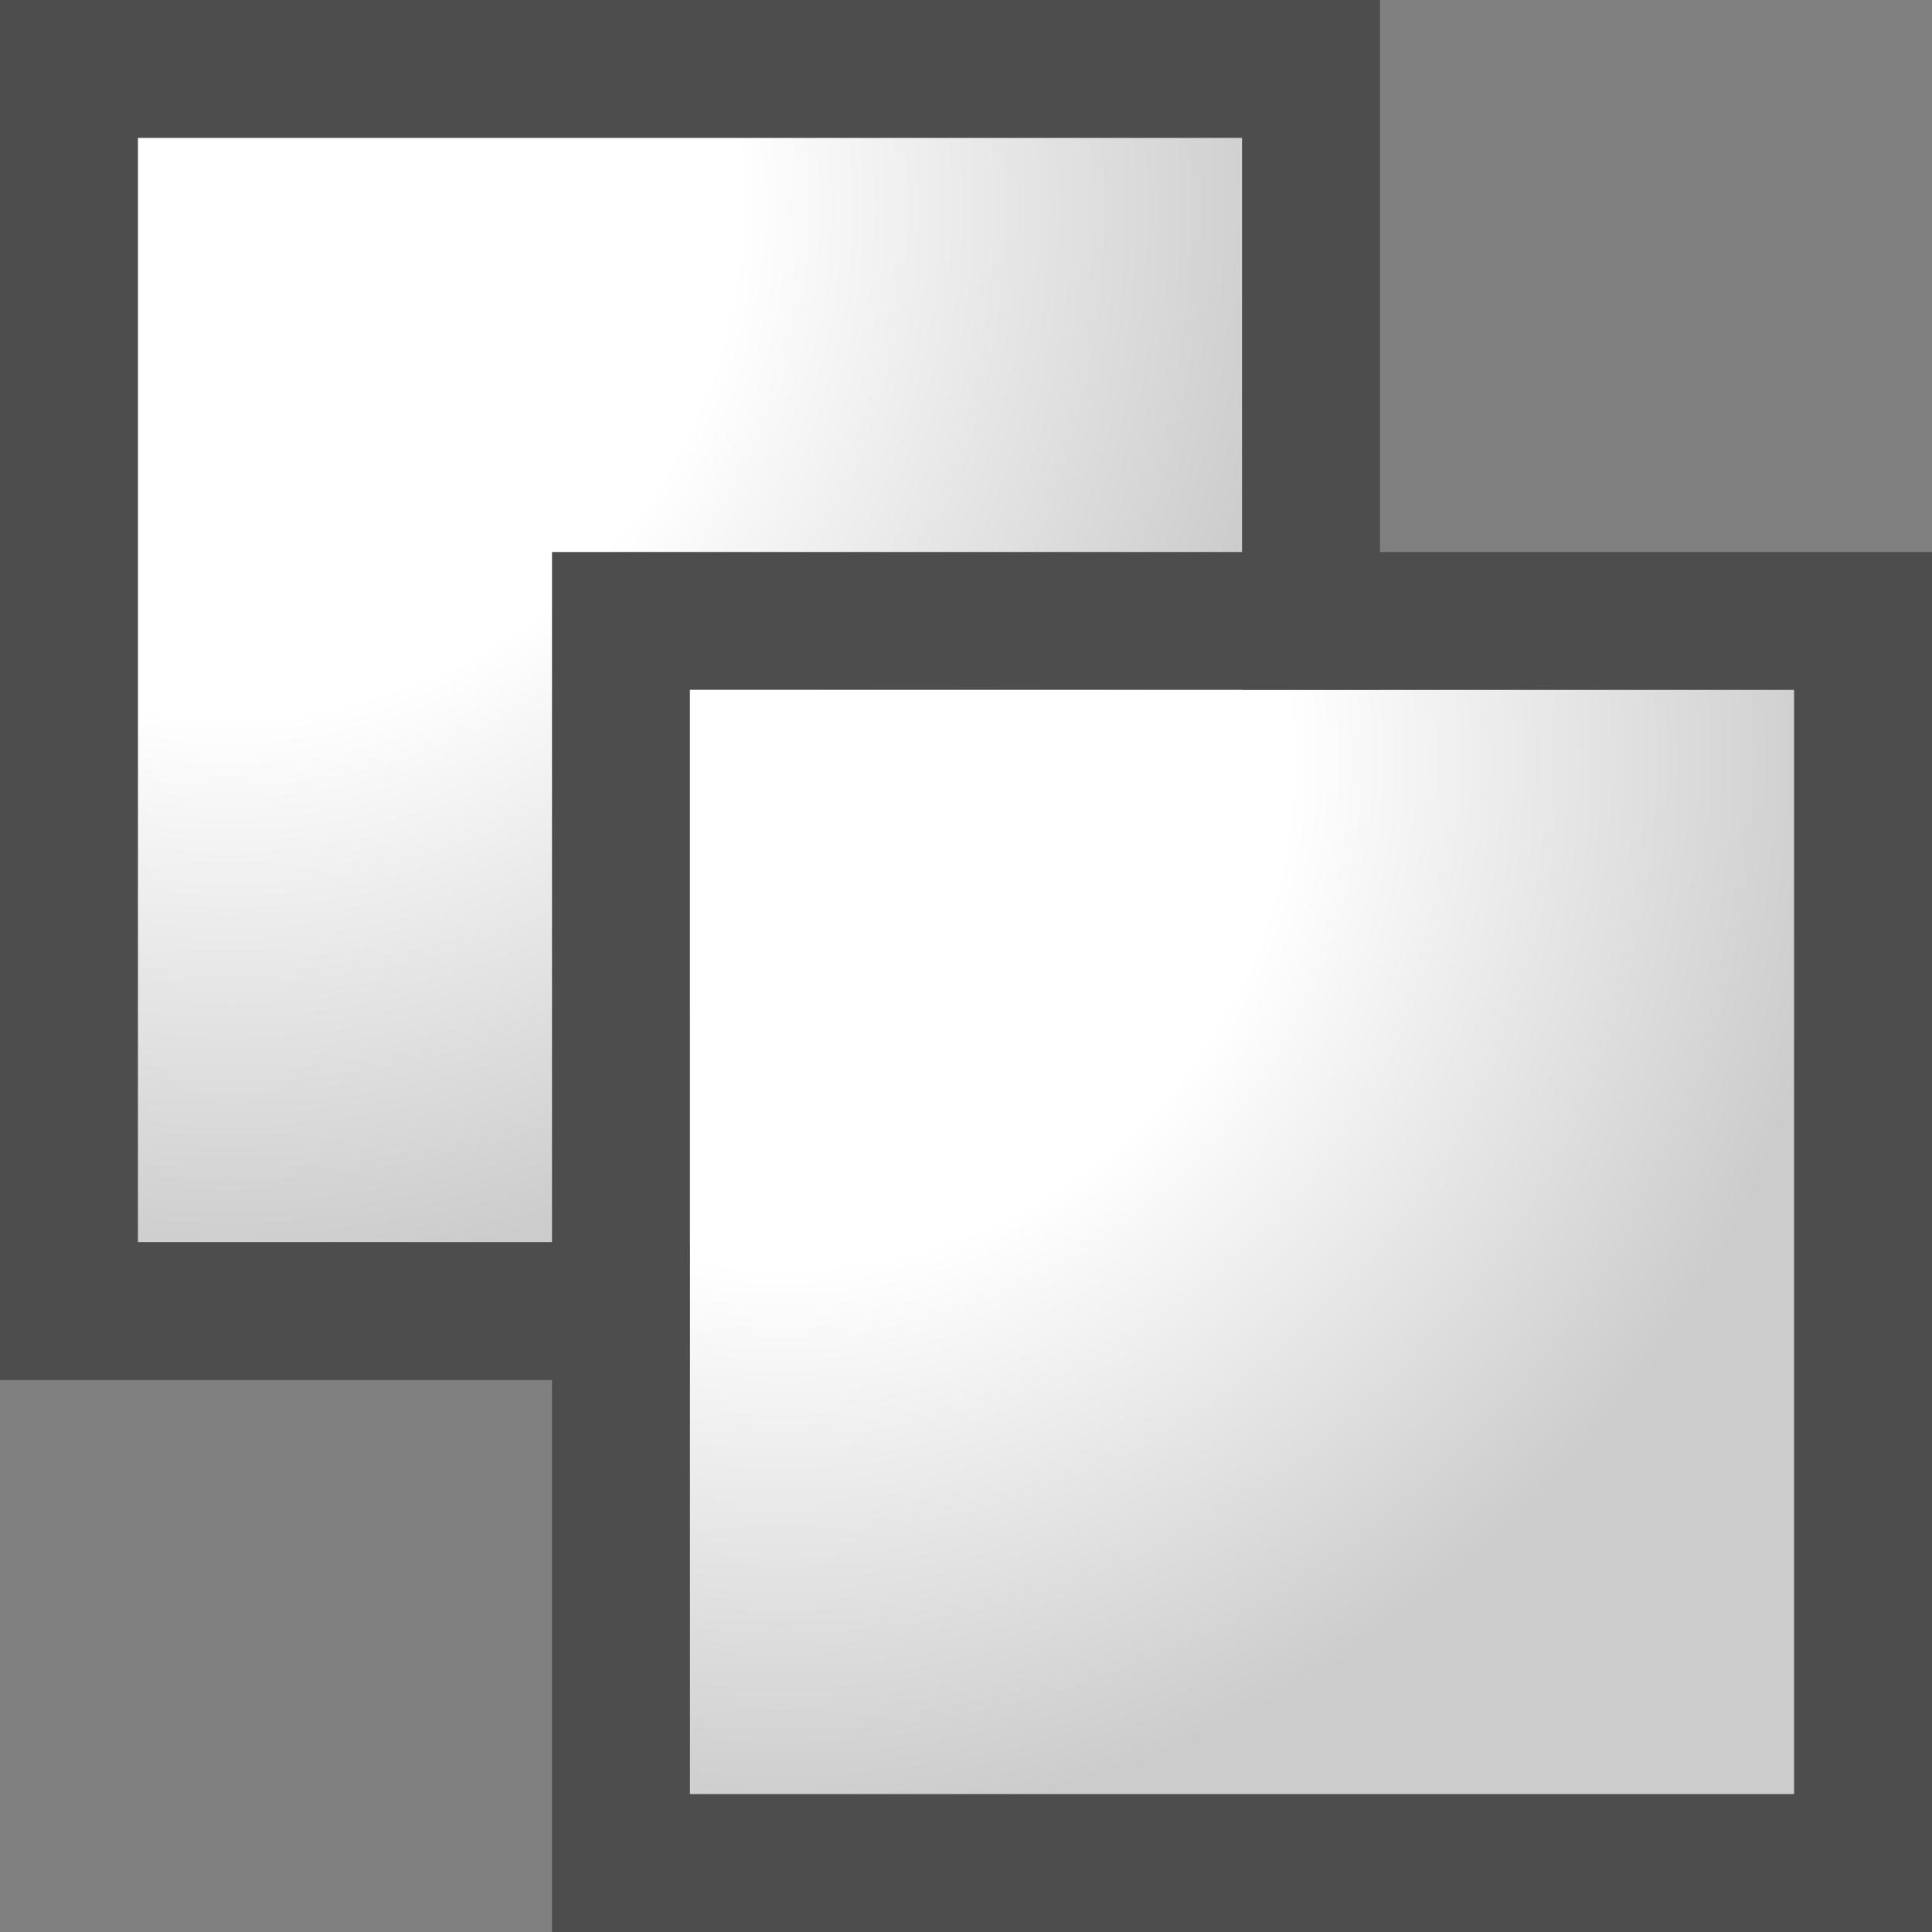 <?xml version="1.0" encoding="utf-8"?>
<!-- Generator: Adobe Illustrator 15.1.0, SVG Export Plug-In . SVG Version: 6.00 Build 0)  -->
<!DOCTYPE svg PUBLIC "-//W3C//DTD SVG 1.1//EN" "http://www.w3.org/Graphics/SVG/1.1/DTD/svg11.dtd">
<!-- Copyright 2018 The MathWorks, Inc. -->
<svg version="1.1"
	 id="Layer_1" xmlns:dc="http://purl.org/dc/elements/1.1/" xmlns:cc="http://creativecommons.org/ns#" xmlns:inkscape="http://www.inkscape.org/namespaces/inkscape" xmlns:rdf="http://www.w3.org/1999/02/22-rdf-syntax-ns#" xmlns:svg="http://www.w3.org/2000/svg" sodipodi:docname="VariantsEnabled.svg" inkscape:version="0.47 r22583" xmlns:sodipodi="http://sodipodi.sourceforge.net/DTD/sodipodi-0.dtd"
	 xmlns="http://www.w3.org/2000/svg" xmlns:xlink="http://www.w3.org/1999/xlink" x="0px" y="0px" width="14px" height="14px"
	 viewBox="0 0 14 14" enable-background="new 0 0 14 14" xml:space="preserve">
<rect x="0" y="0" width="14" height="14" fill="#808080" stroke="none"/>
<sodipodi:namedview  inkscape:cx="7" inkscape:window-width="1048" showgrid="false" guidetolerance="10" inkscape:cy="7" inkscape:window-maximized="0" inkscape:current-layer="Layer_1" inkscape:zoom="16.857143" inkscape:pageopacity="0" inkscape:pageshadow="2" bordercolor="#666666" objecttolerance="10" inkscape:window-x="1680" inkscape:window-y="0" borderopacity="1" inkscape:window-height="1322" pagecolor="#ffffff" gridtolerance="10" id="namedview7">
	</sodipodi:namedview>
<defs>
	
	
		<inkscape:perspective  inkscape:vp_x="0 : 7 : 1" inkscape:vp_y="0 : 1000 : 0" inkscape:vp_z="14 : 7 : 1" inkscape:persp3d-origin="7 : 4.6666667 : 1" sodipodi:type="inkscape:persp3d" id="perspective11">
		</inkscape:perspective>
	
		<inkscape:perspective  inkscape:vp_x="0 : 0.5 : 1" inkscape:vp_y="0 : 1000 : 0" inkscape:vp_z="1 : 0.5 : 1" inkscape:persp3d-origin="0.5 : 0.33333333 : 1" sodipodi:type="inkscape:persp3d" id="perspective2827">
		</inkscape:perspective>
</defs>
<path fill="#4D4D4D" d="M9,0.999V9H1V0.999H9 M10,0H0v10h10V0L10,0z"/>
<radialGradient id="SVGID_1_" cx="1.667" cy="1.5" r="9.816" gradientUnits="userSpaceOnUse">
	<stop  offset="0.375" style="stop-color:#FFFFFF"/>
	<stop  offset="0.786" style="stop-color:#CCCCCC"/>
</radialGradient>
<rect x="1" y="1" fill="url(#SVGID_1_)" width="8" height="8"/>
<path fill="#4D4D4D" d="M13,4.999V13H5V4.999H13 M14,4H4v10h10V4L14,4z"/>
<radialGradient id="SVGID_2_" cx="5.667" cy="5.5" r="9.816" gradientUnits="userSpaceOnUse">
	<stop  offset="0.375" style="stop-color:#FFFFFF"/>
	<stop  offset="0.786" style="stop-color:#CCCCCC"/>
</radialGradient>
<rect x="5" y="5" fill="url(#SVGID_2_)" width="8" height="8"/>
</svg>
